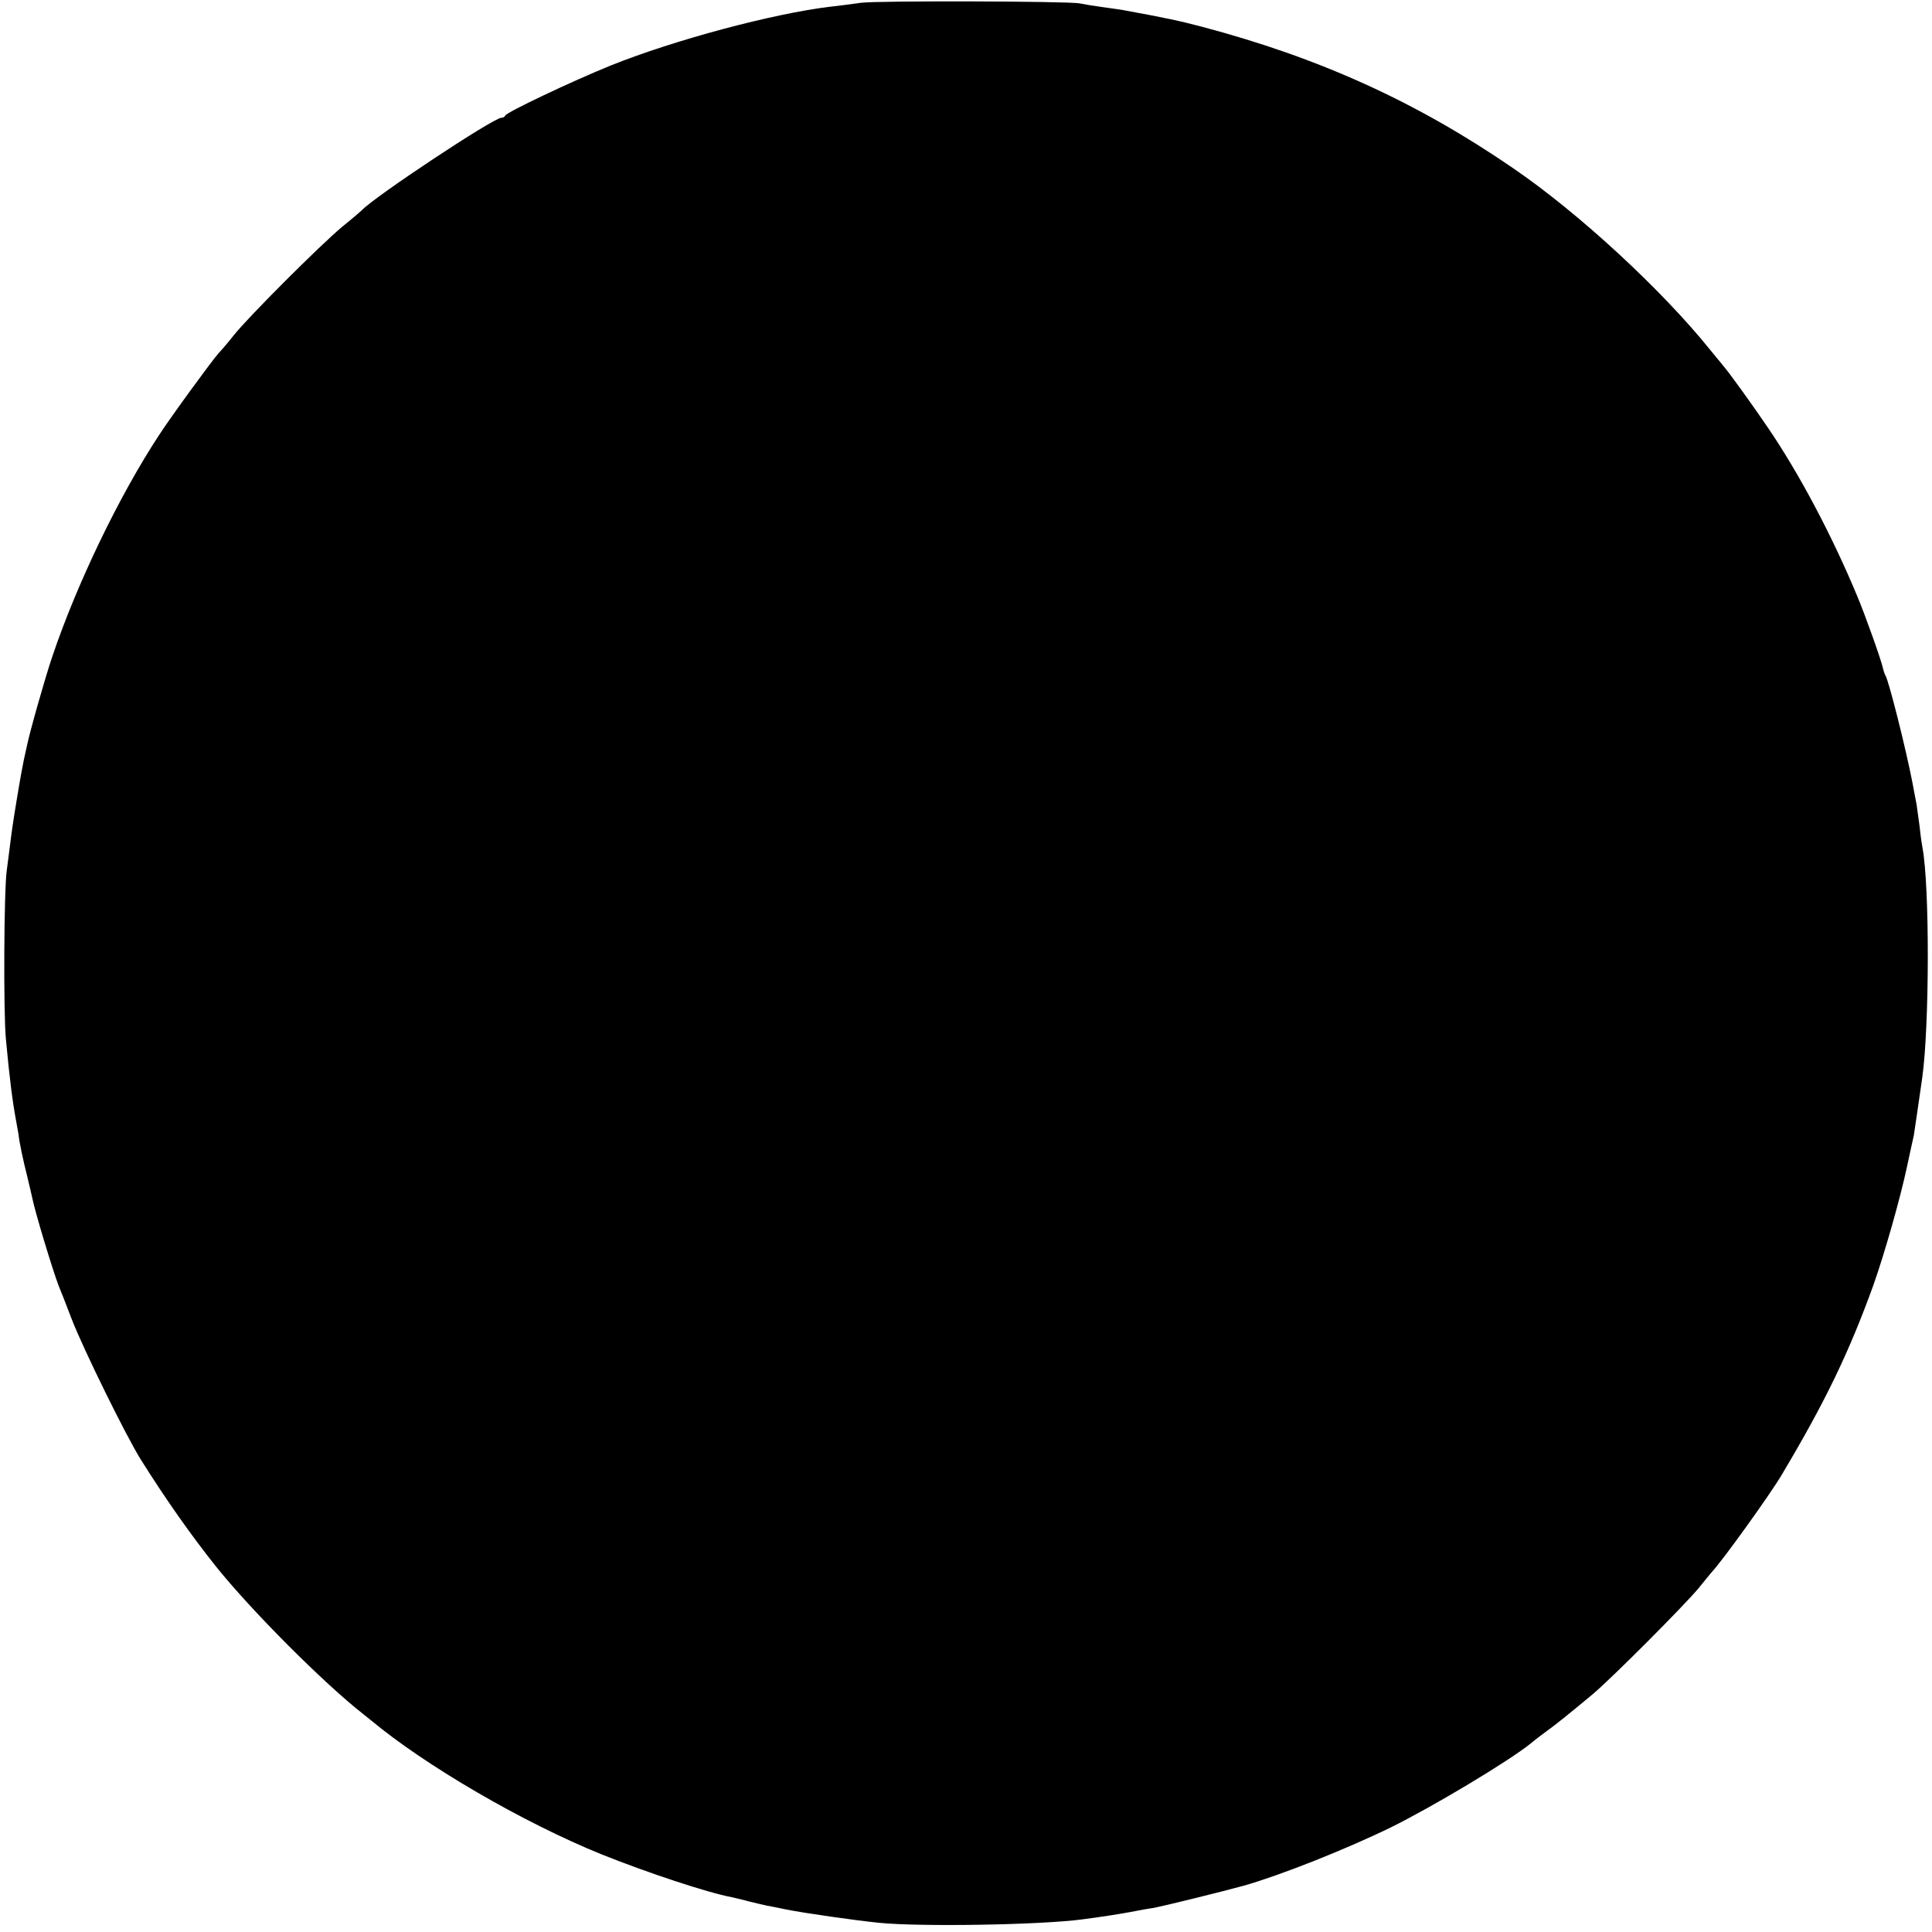 <svg version="1" xmlns="http://www.w3.org/2000/svg" width="918.667" height="918.667" viewBox="0 0 689 689"><path d="M307 1c-3 .4-8 1.1-11 1.4-20.5 2.5-55.4 11.8-78.3 21-13.8 5.6-37 16.6-37.5 17.8-.2.5-.8.8-1.4.8-2.8 0-45.2 28.1-49.8 33-.3.3-3.4 3-7 5.9-8 6.7-33.1 31.8-38.5 38.5-2.2 2.8-4.7 5.7-5.5 6.5-2.1 2.3-16.9 22.5-21.3 29.3-14.2 21.6-29.3 53-38 78.8-2.5 7.3-8.1 27-9.1 32-.3 1.4-.8 3.6-1.1 5-.5 2.6-1 4.9-2.5 14-1.4 8.4-1.9 12.1-2.5 17-.3 2.5-.8 6.3-1.1 8.5-1 7.2-1.2 50.8-.3 60 1.3 14.2 2.4 22.5 3.6 29 .4 2.2.8 4.4.9 5 .2 2.5 1.7 9.5 3.1 15 .8 3.3 1.6 6.8 1.8 7.7 1 5.1 7.3 25.8 9.4 31.3.5 1.1 2.6 6.5 4.7 12 4.1 10.6 19.4 41.7 24.6 50 9.1 14.5 18.1 27.2 26.7 38 12.9 16.1 38.8 42 52.9 53 .7.5 1.8 1.5 2.5 2 19.3 16.1 54.1 36.4 82.2 47.8 16.2 6.5 37.9 13.7 46.5 15.3 1.4.3 4.3 1 6.5 1.6 2.2.5 4.9 1.2 6 1.4 1.1.2 4.3.8 7 1.4 6.7 1.3 24 3.8 32.8 4.7 14.6 1.5 57.6.8 72.7-1.2 6.8-.9 12-1.7 17-2.6 3-.6 6.9-1.3 8.5-1.5 3.6-.7 23.6-5.6 32-7.9 12.8-3.6 36.3-12.9 52.5-20.8 14.8-7.3 42.1-23.6 50.1-30.1 1.4-1.2 3.8-3 5.3-4.1 3.1-2.2 8.2-6.3 16.6-13.3 6.9-5.8 33.3-32.3 38-38.1 1.9-2.4 4-4.9 4.5-5.5 3.7-3.9 20.9-27.8 25-34.8 15.5-26 24-43.7 32.6-67.5 4-11.3 9.6-31 12-42.3 1.1-5.2 2.2-10.2 2.4-11 .2-1.3 1.2-7.9 3-20.5 2.6-18.4 2.7-68.4.1-82.2-.2-1-.7-4.3-1-7.4-.4-3.1-.9-6.7-1.1-8-.3-1.3-.9-4.9-1.5-7.9-2.3-11.9-8.4-36.2-9.6-38.1-.3-.5-.7-1.7-.9-2.6-.5-2.6-6.3-18.9-9.2-25.8-9-21.6-20.7-43.7-31.9-60.1-5-7.4-14.2-20.2-15.9-22-.5-.7-2.6-3.1-4.5-5.5-17.2-21.4-46.9-48.9-70.5-65-34.4-23.6-69-39.3-111-50.4-7.6-2-12.6-3.1-28.5-6-.8-.1-4-.6-7-1s-6.6-1-8-1.3c-4.4-.8-72.3-1-78-.2z"/></svg>